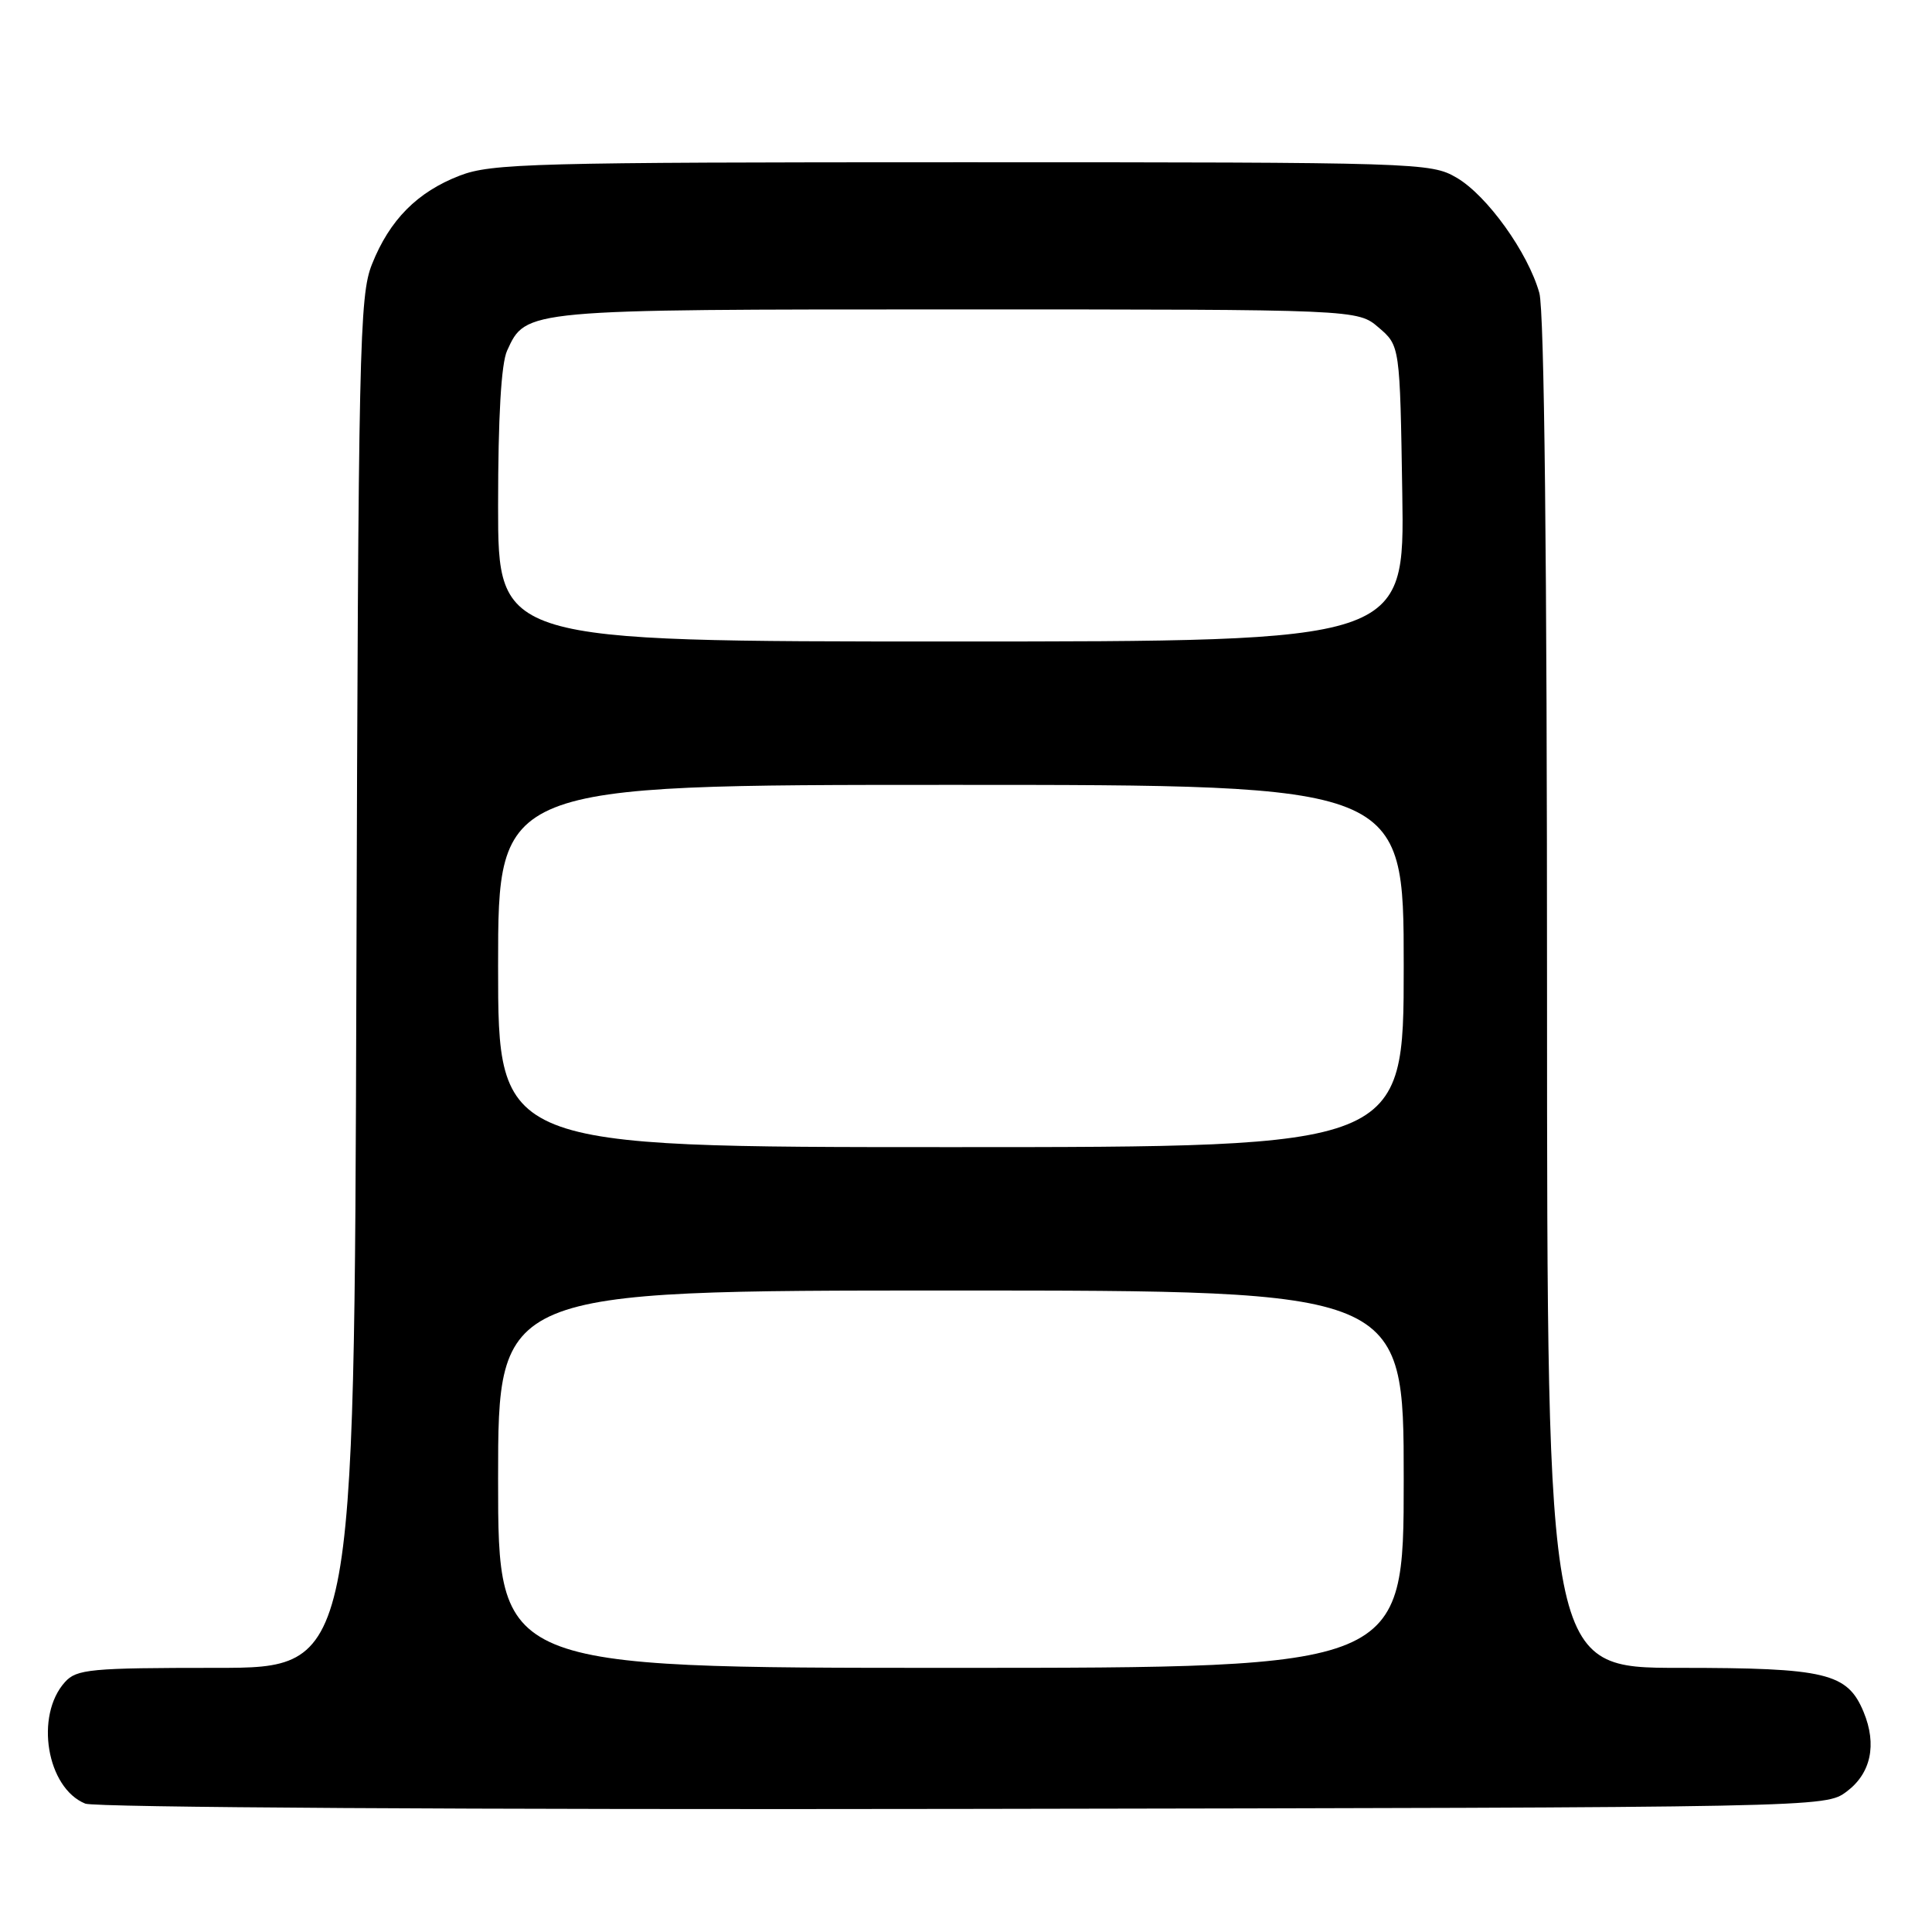 <?xml version="1.0" encoding="UTF-8" standalone="no"?>
<!DOCTYPE svg PUBLIC "-//W3C//DTD SVG 1.1//EN" "http://www.w3.org/Graphics/SVG/1.1/DTD/svg11.dtd" >
<svg xmlns="http://www.w3.org/2000/svg" xmlns:xlink="http://www.w3.org/1999/xlink" version="1.1" viewBox="0 0 256 256">
 <g >
 <path fill="currentColor"
d=" M 244.68 237.40 C 247.91 234.99 248.73 231.18 246.94 226.85 C 244.79 221.67 241.98 221.00 222.55 221.00 C 205.00 221.00 205.00 221.00 204.99 131.75 C 204.99 74.09 204.63 41.20 203.97 38.82 C 202.48 33.48 197.04 25.89 193.00 23.54 C 189.58 21.55 188.08 21.50 127.50 21.50 C 70.61 21.50 65.12 21.65 60.92 23.27 C 55.29 25.44 51.63 29.13 49.29 35.01 C 47.62 39.19 47.48 45.79 47.22 130.25 C 46.95 221.00 46.95 221.00 28.63 221.00 C 11.98 221.00 10.15 221.17 8.61 222.88 C 4.59 227.33 6.19 236.92 11.30 238.99 C 12.55 239.50 62.61 239.80 127.68 239.69 C 241.85 239.50 241.85 239.50 244.68 237.40 Z  M 66.00 196.00 C 66.00 171.00 66.00 171.00 126.00 171.00 C 186.00 171.00 186.00 171.00 186.00 196.00 C 186.00 221.00 186.00 221.00 126.00 221.00 C 66.00 221.00 66.00 221.00 66.00 196.00 Z  M 66.00 128.00 C 66.00 104.00 66.00 104.00 126.00 104.00 C 186.00 104.00 186.00 104.00 186.00 128.00 C 186.00 152.00 186.00 152.00 126.00 152.00 C 66.00 152.00 66.00 152.00 66.00 128.00 Z  M 66.00 67.05 C 66.00 55.26 66.41 48.19 67.19 46.47 C 69.70 40.97 69.40 41.00 126.89 41.00 C 179.89 41.00 179.89 41.00 182.69 43.41 C 185.50 45.82 185.50 45.82 185.81 65.41 C 186.12 85.00 186.12 85.00 126.06 85.00 C 66.00 85.00 66.00 85.00 66.00 67.05 Z "/>
</g>
</svg>